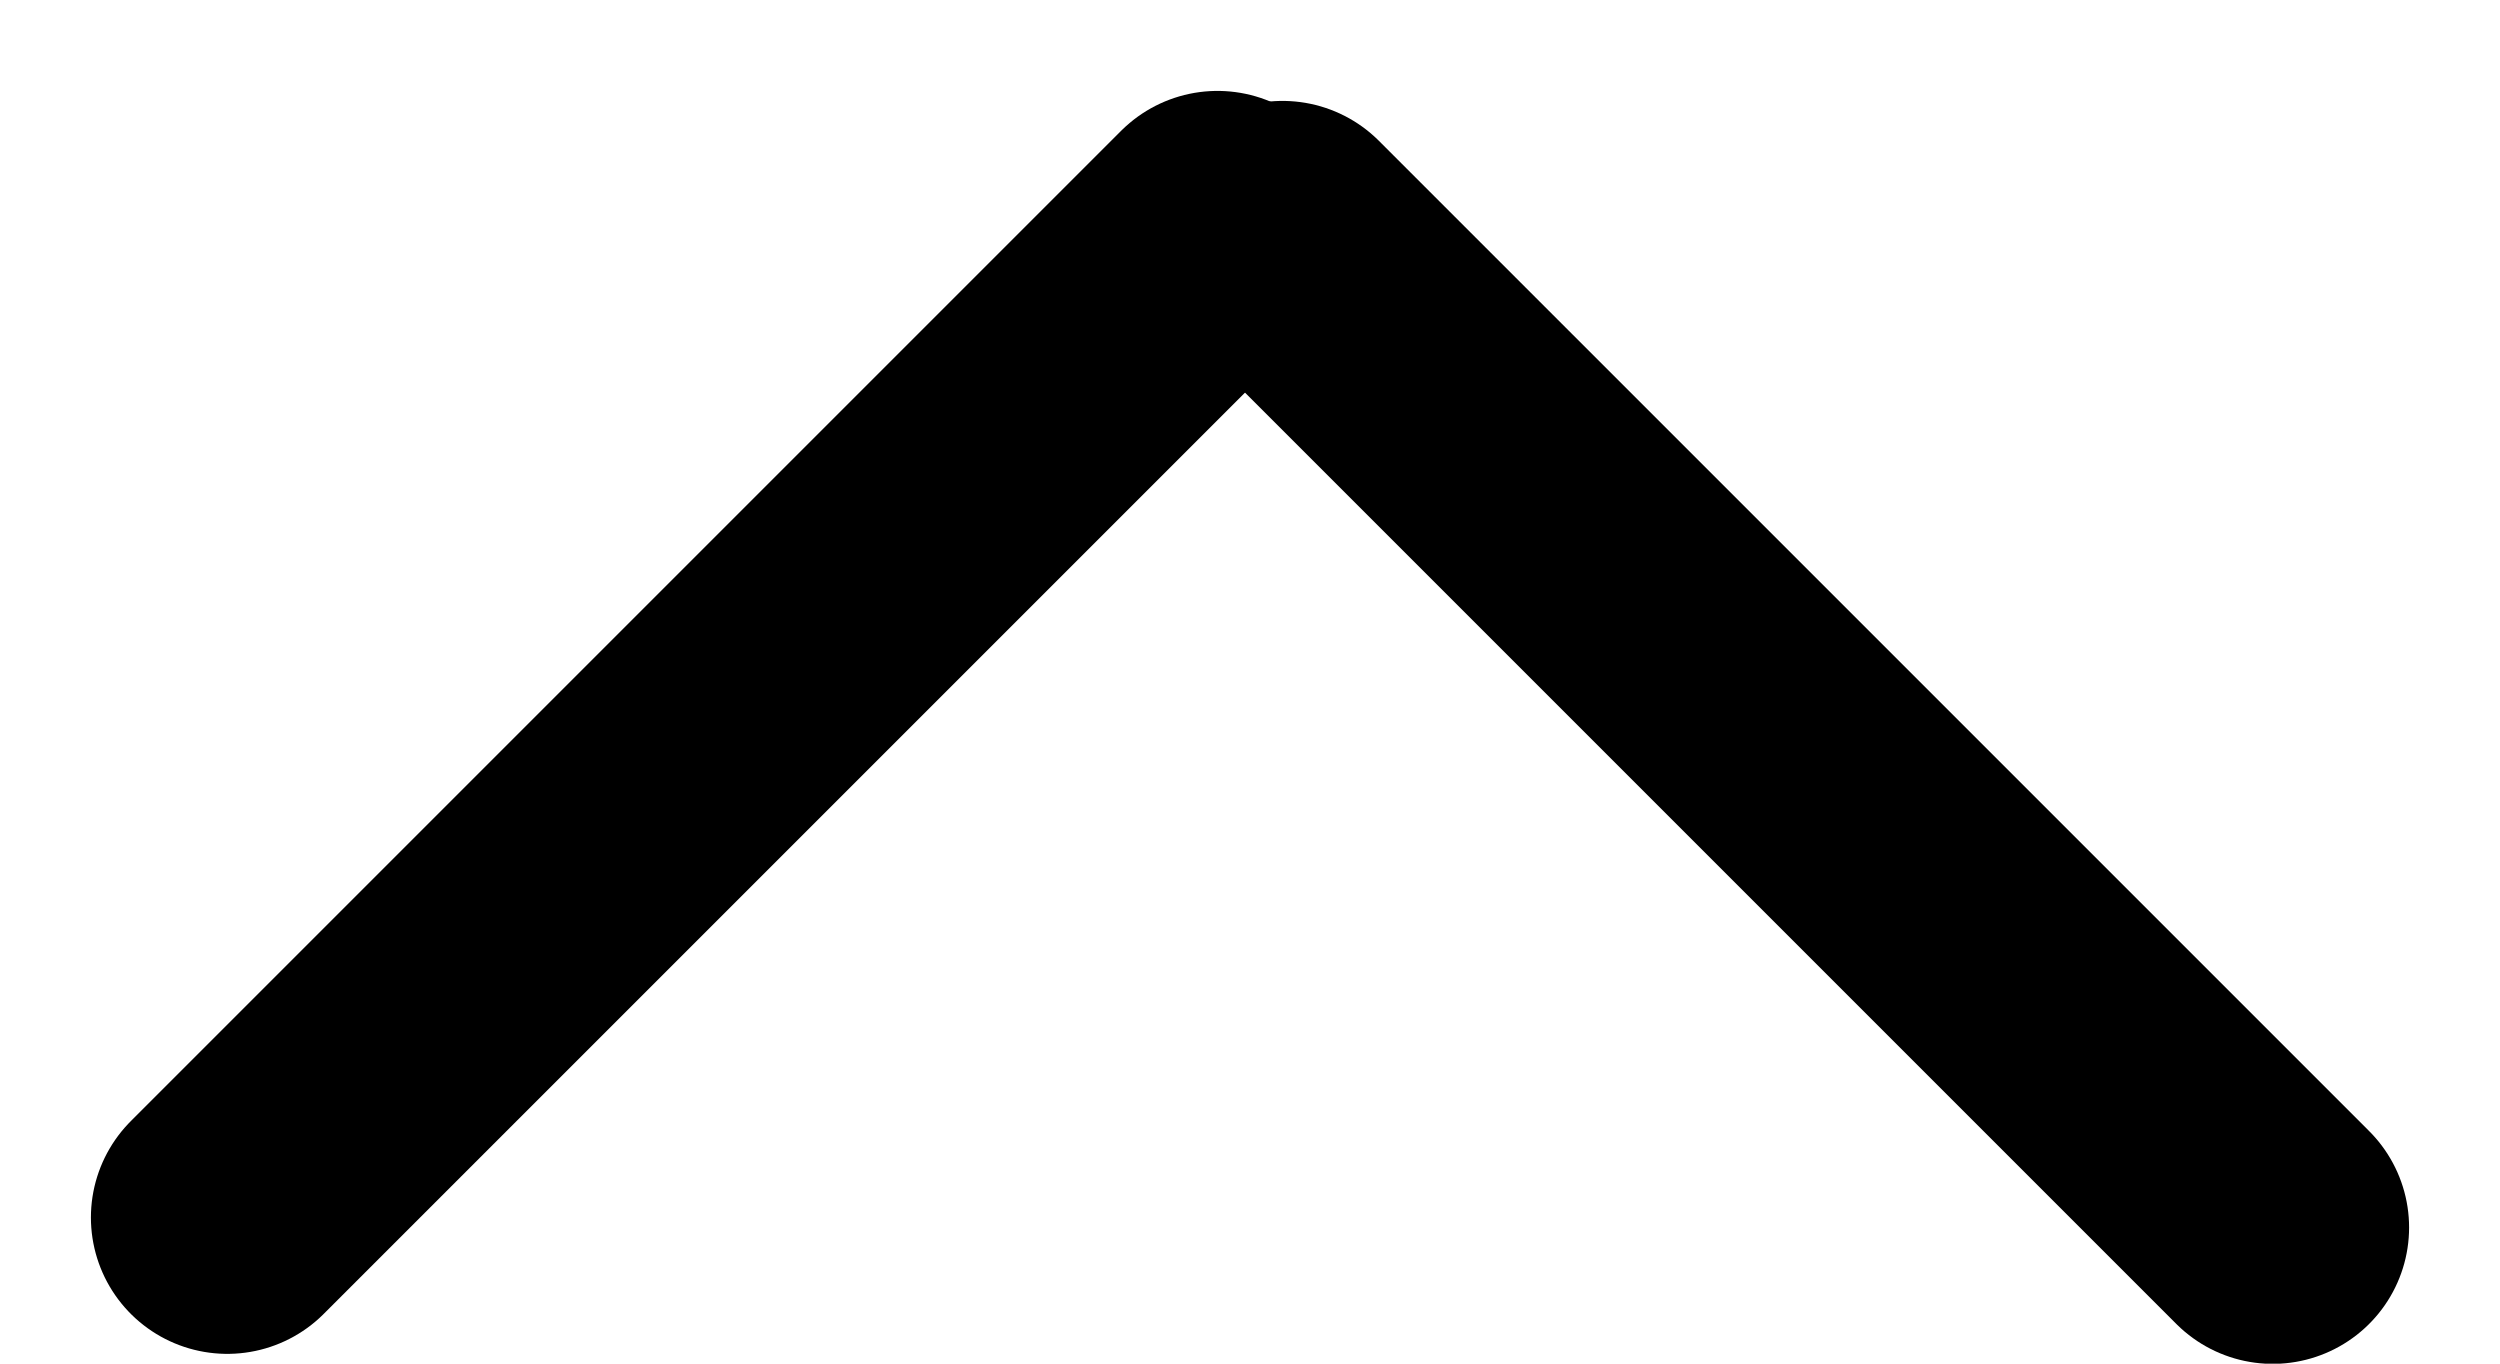 <svg width="11" height="6" viewBox="0 0 11 6" fill="none" xmlns="http://www.w3.org/2000/svg">
<path d="M1 5.357L5.357 1" stroke="black" stroke-width="1.2" stroke-linecap="round"/>
<path d="M5.643 1.044L10 5.401" stroke="black" stroke-width="1.2" stroke-linecap="round"/>
</svg>
